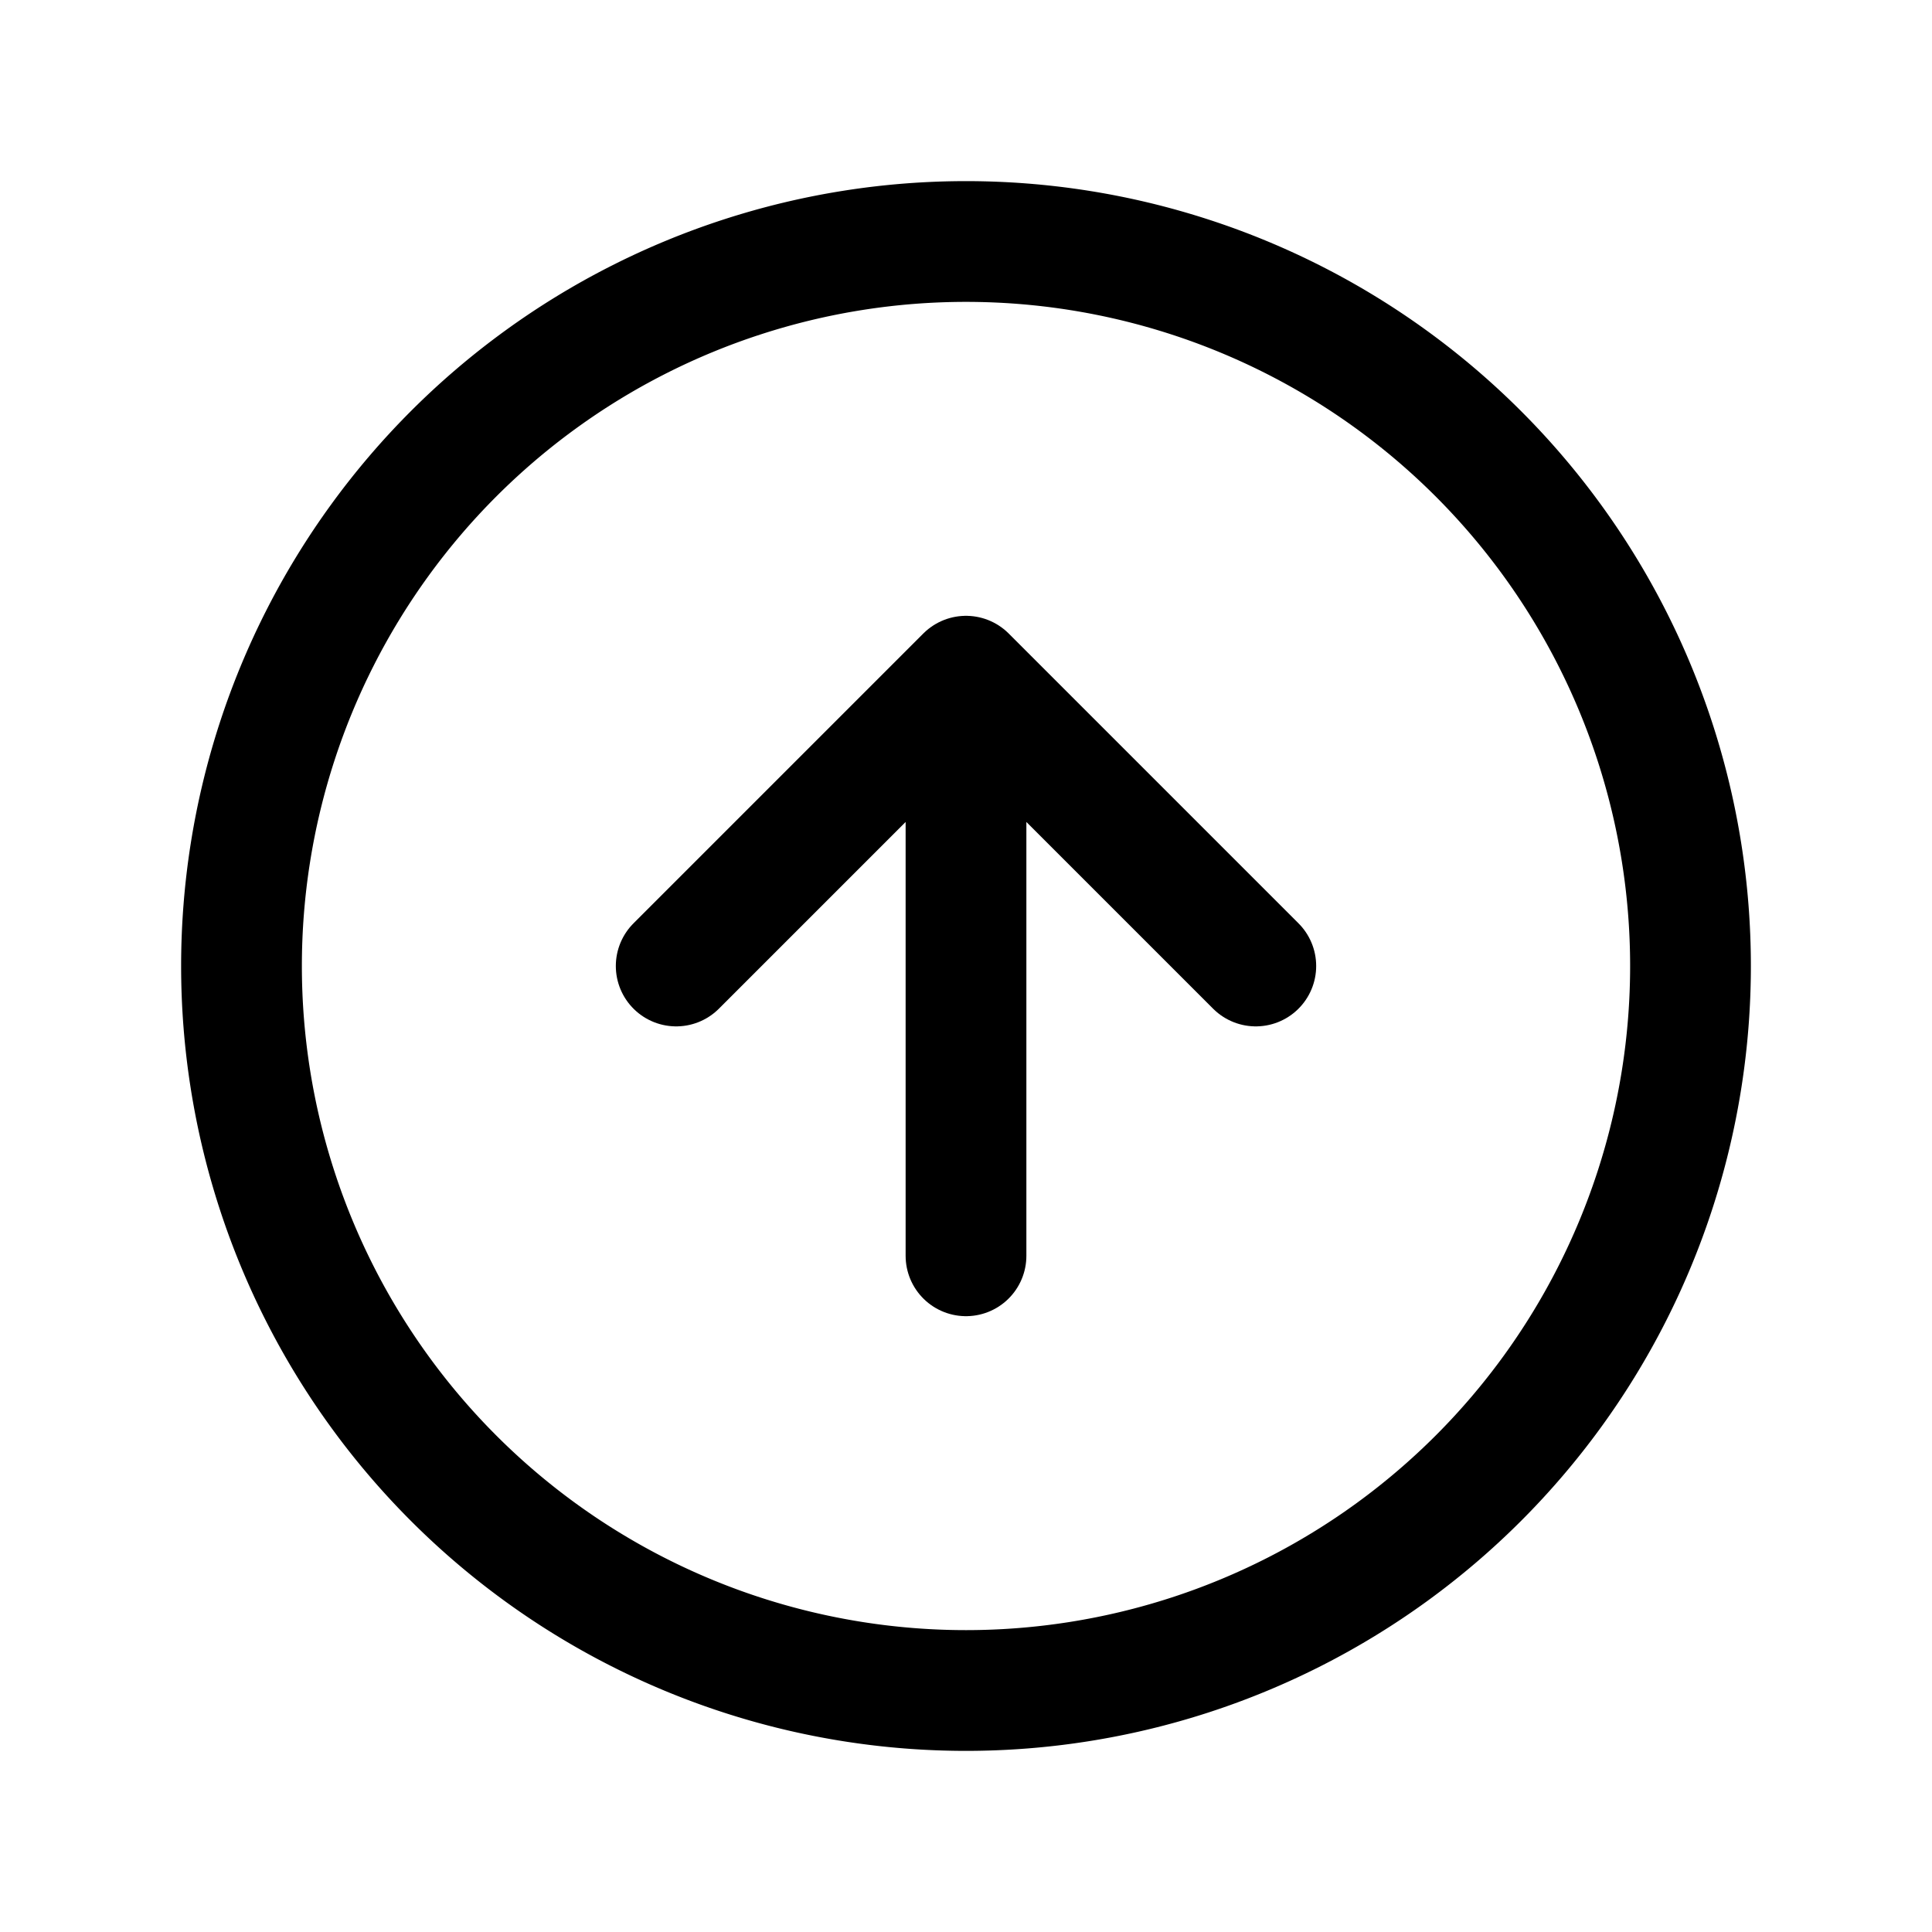 <svg xmlns="http://www.w3.org/2000/svg" width="24" height="24" fill="none" viewBox="0 0 24 24">
  <path stroke="#000" stroke-linecap="round" stroke-linejoin="round" stroke-width="1.5" d="M12 15.6V8.4m0 0 3.6 3.6M12 8.4 8.4 12"/>
  <path stroke="#000" stroke-linecap="round" stroke-width="1.5" d="M3 12a9 9 0 1 1 18 0 9 9 0 0 1-18 0Z"/>
</svg>
